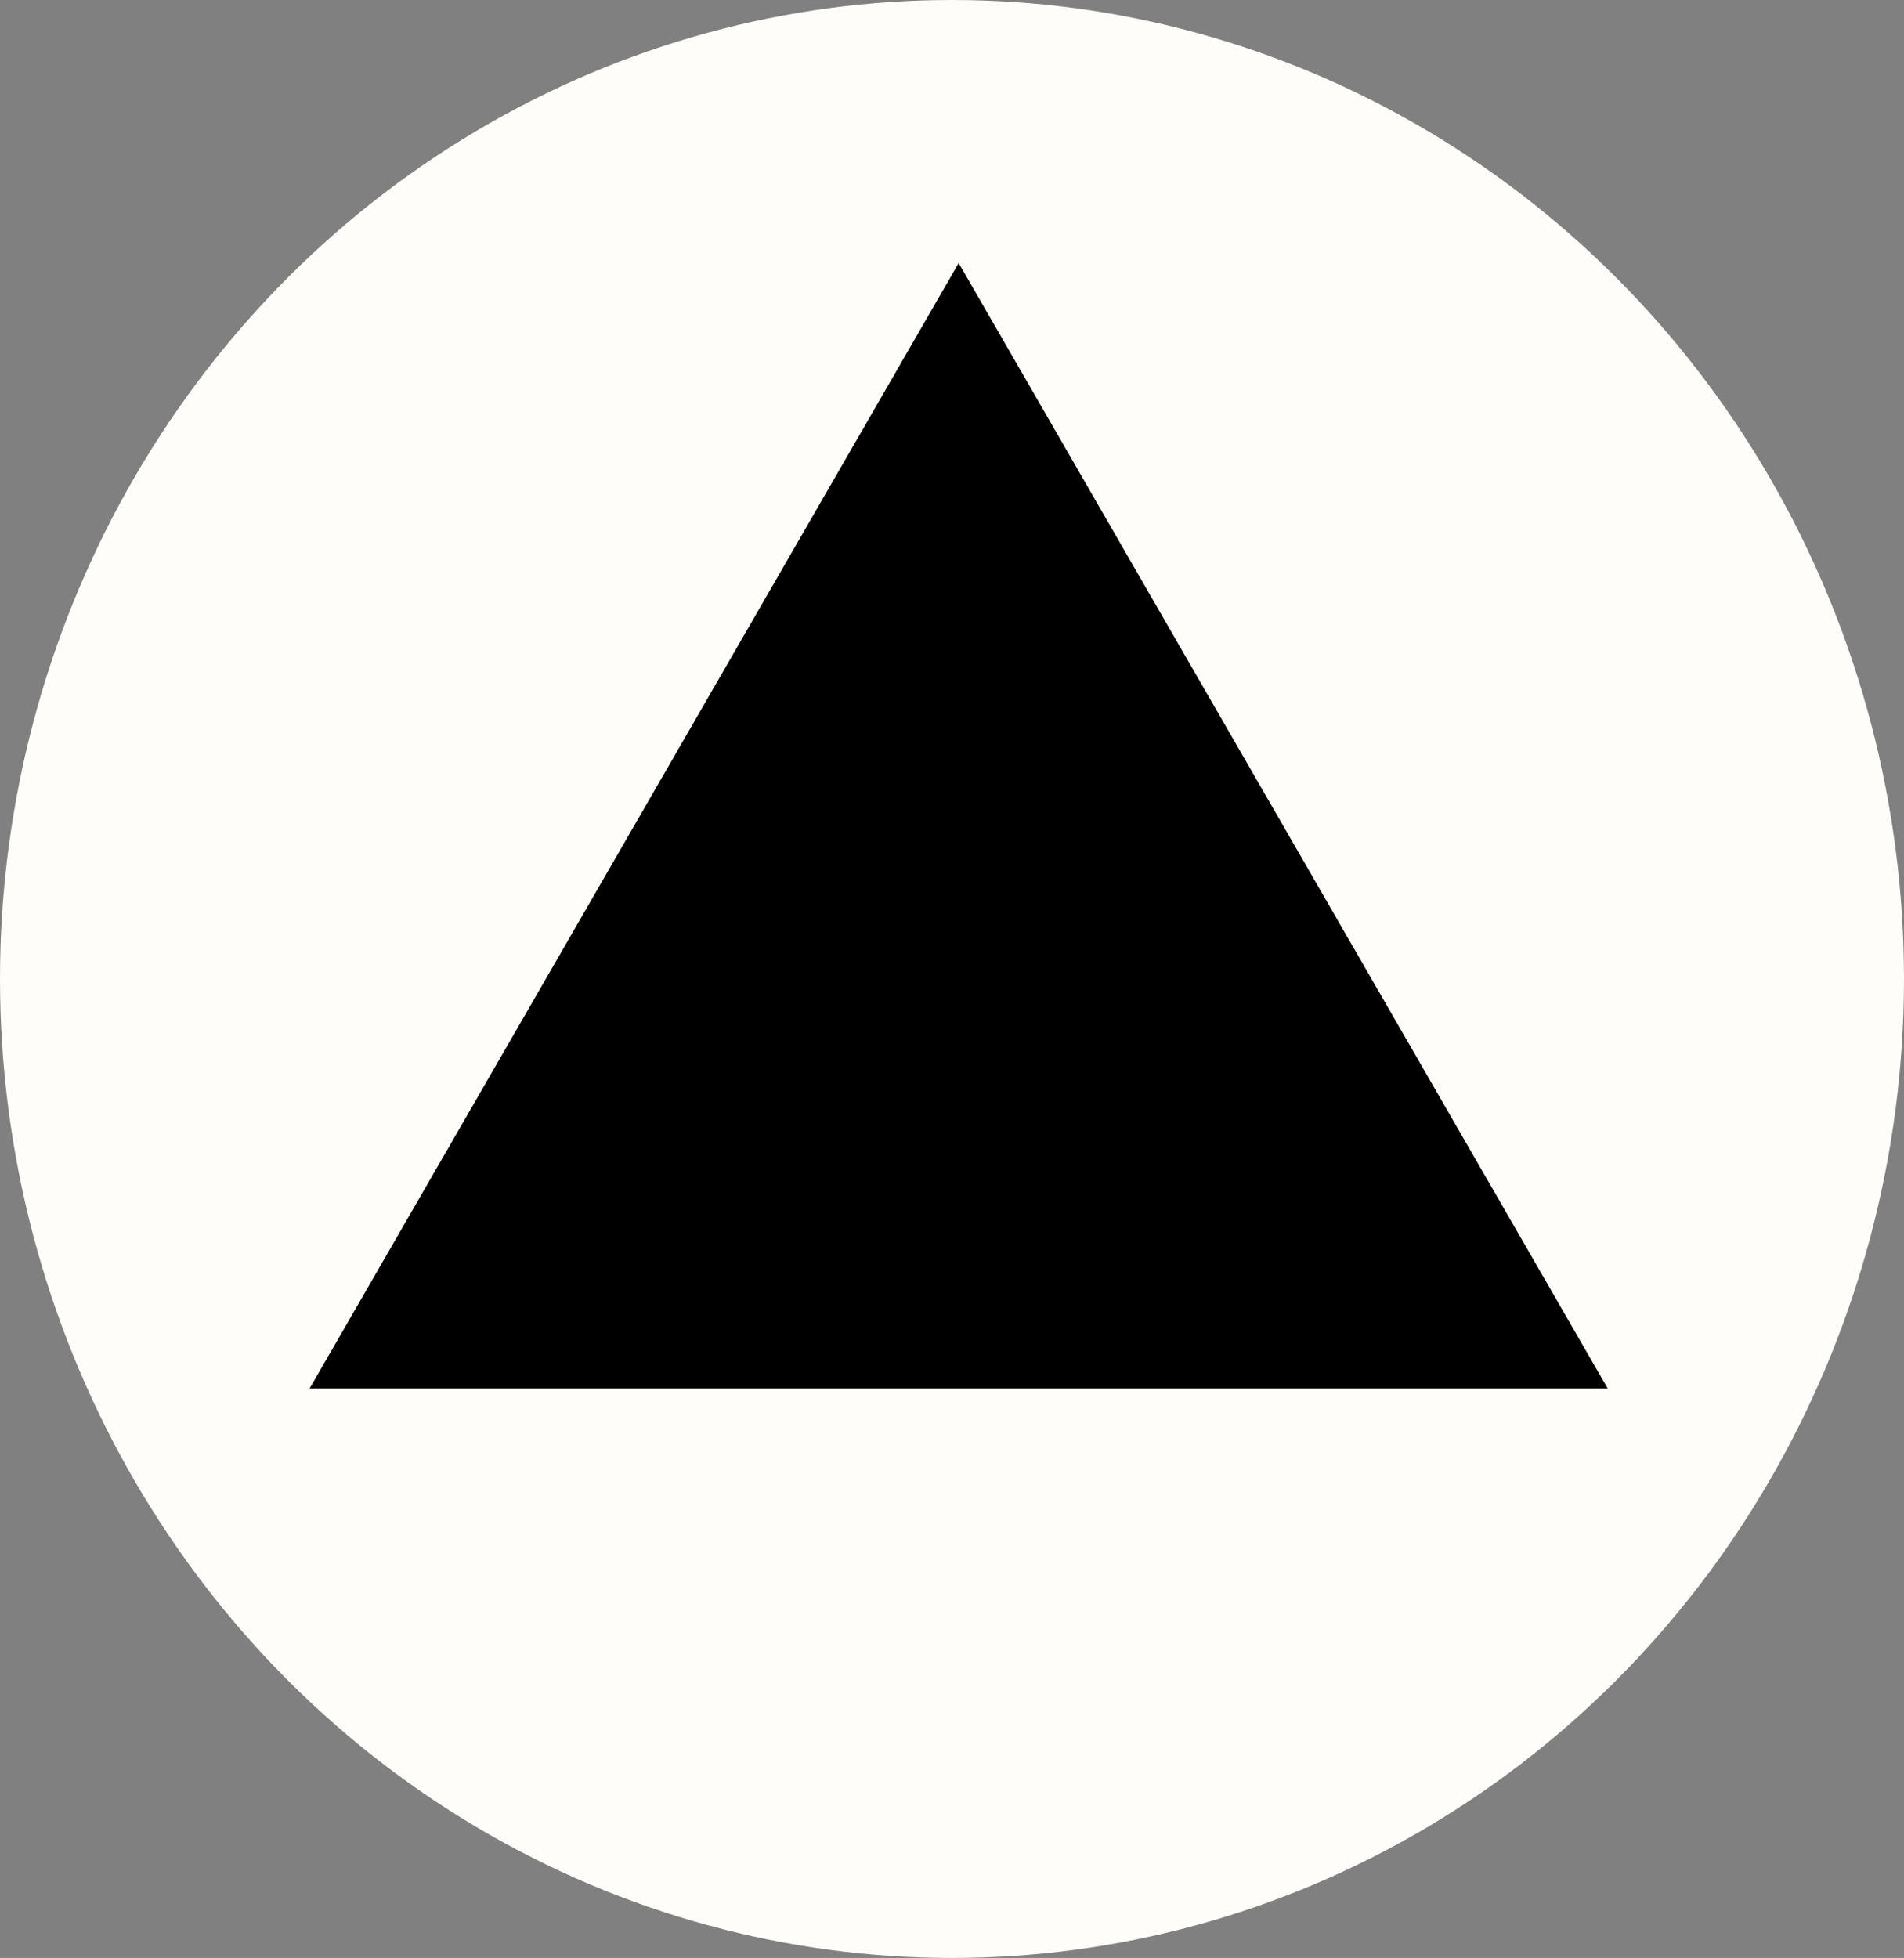 <svg width="143" height="147" viewBox="0 0 143 147" fill="none" xmlns="http://www.w3.org/2000/svg">
<rect x="0" y="0" width="143" height="147" fill="#808080" stroke="none"/>
<g clip-path="url(#clip0_457_18)">
<ellipse cx="71.5" cy="73.5" rx="71.5" ry="73.5" fill="#FEFDFA"/>
<path fill-rule="evenodd" clip-rule="evenodd" d="M72 19.75L120.75 104.25H23.25L72 19.75Z" fill="black"/>
</g>
<defs>
<clipPath id="clip0_457_18">
<rect width="143" height="147" fill="white"/>
</clipPath>
</defs>
</svg>

